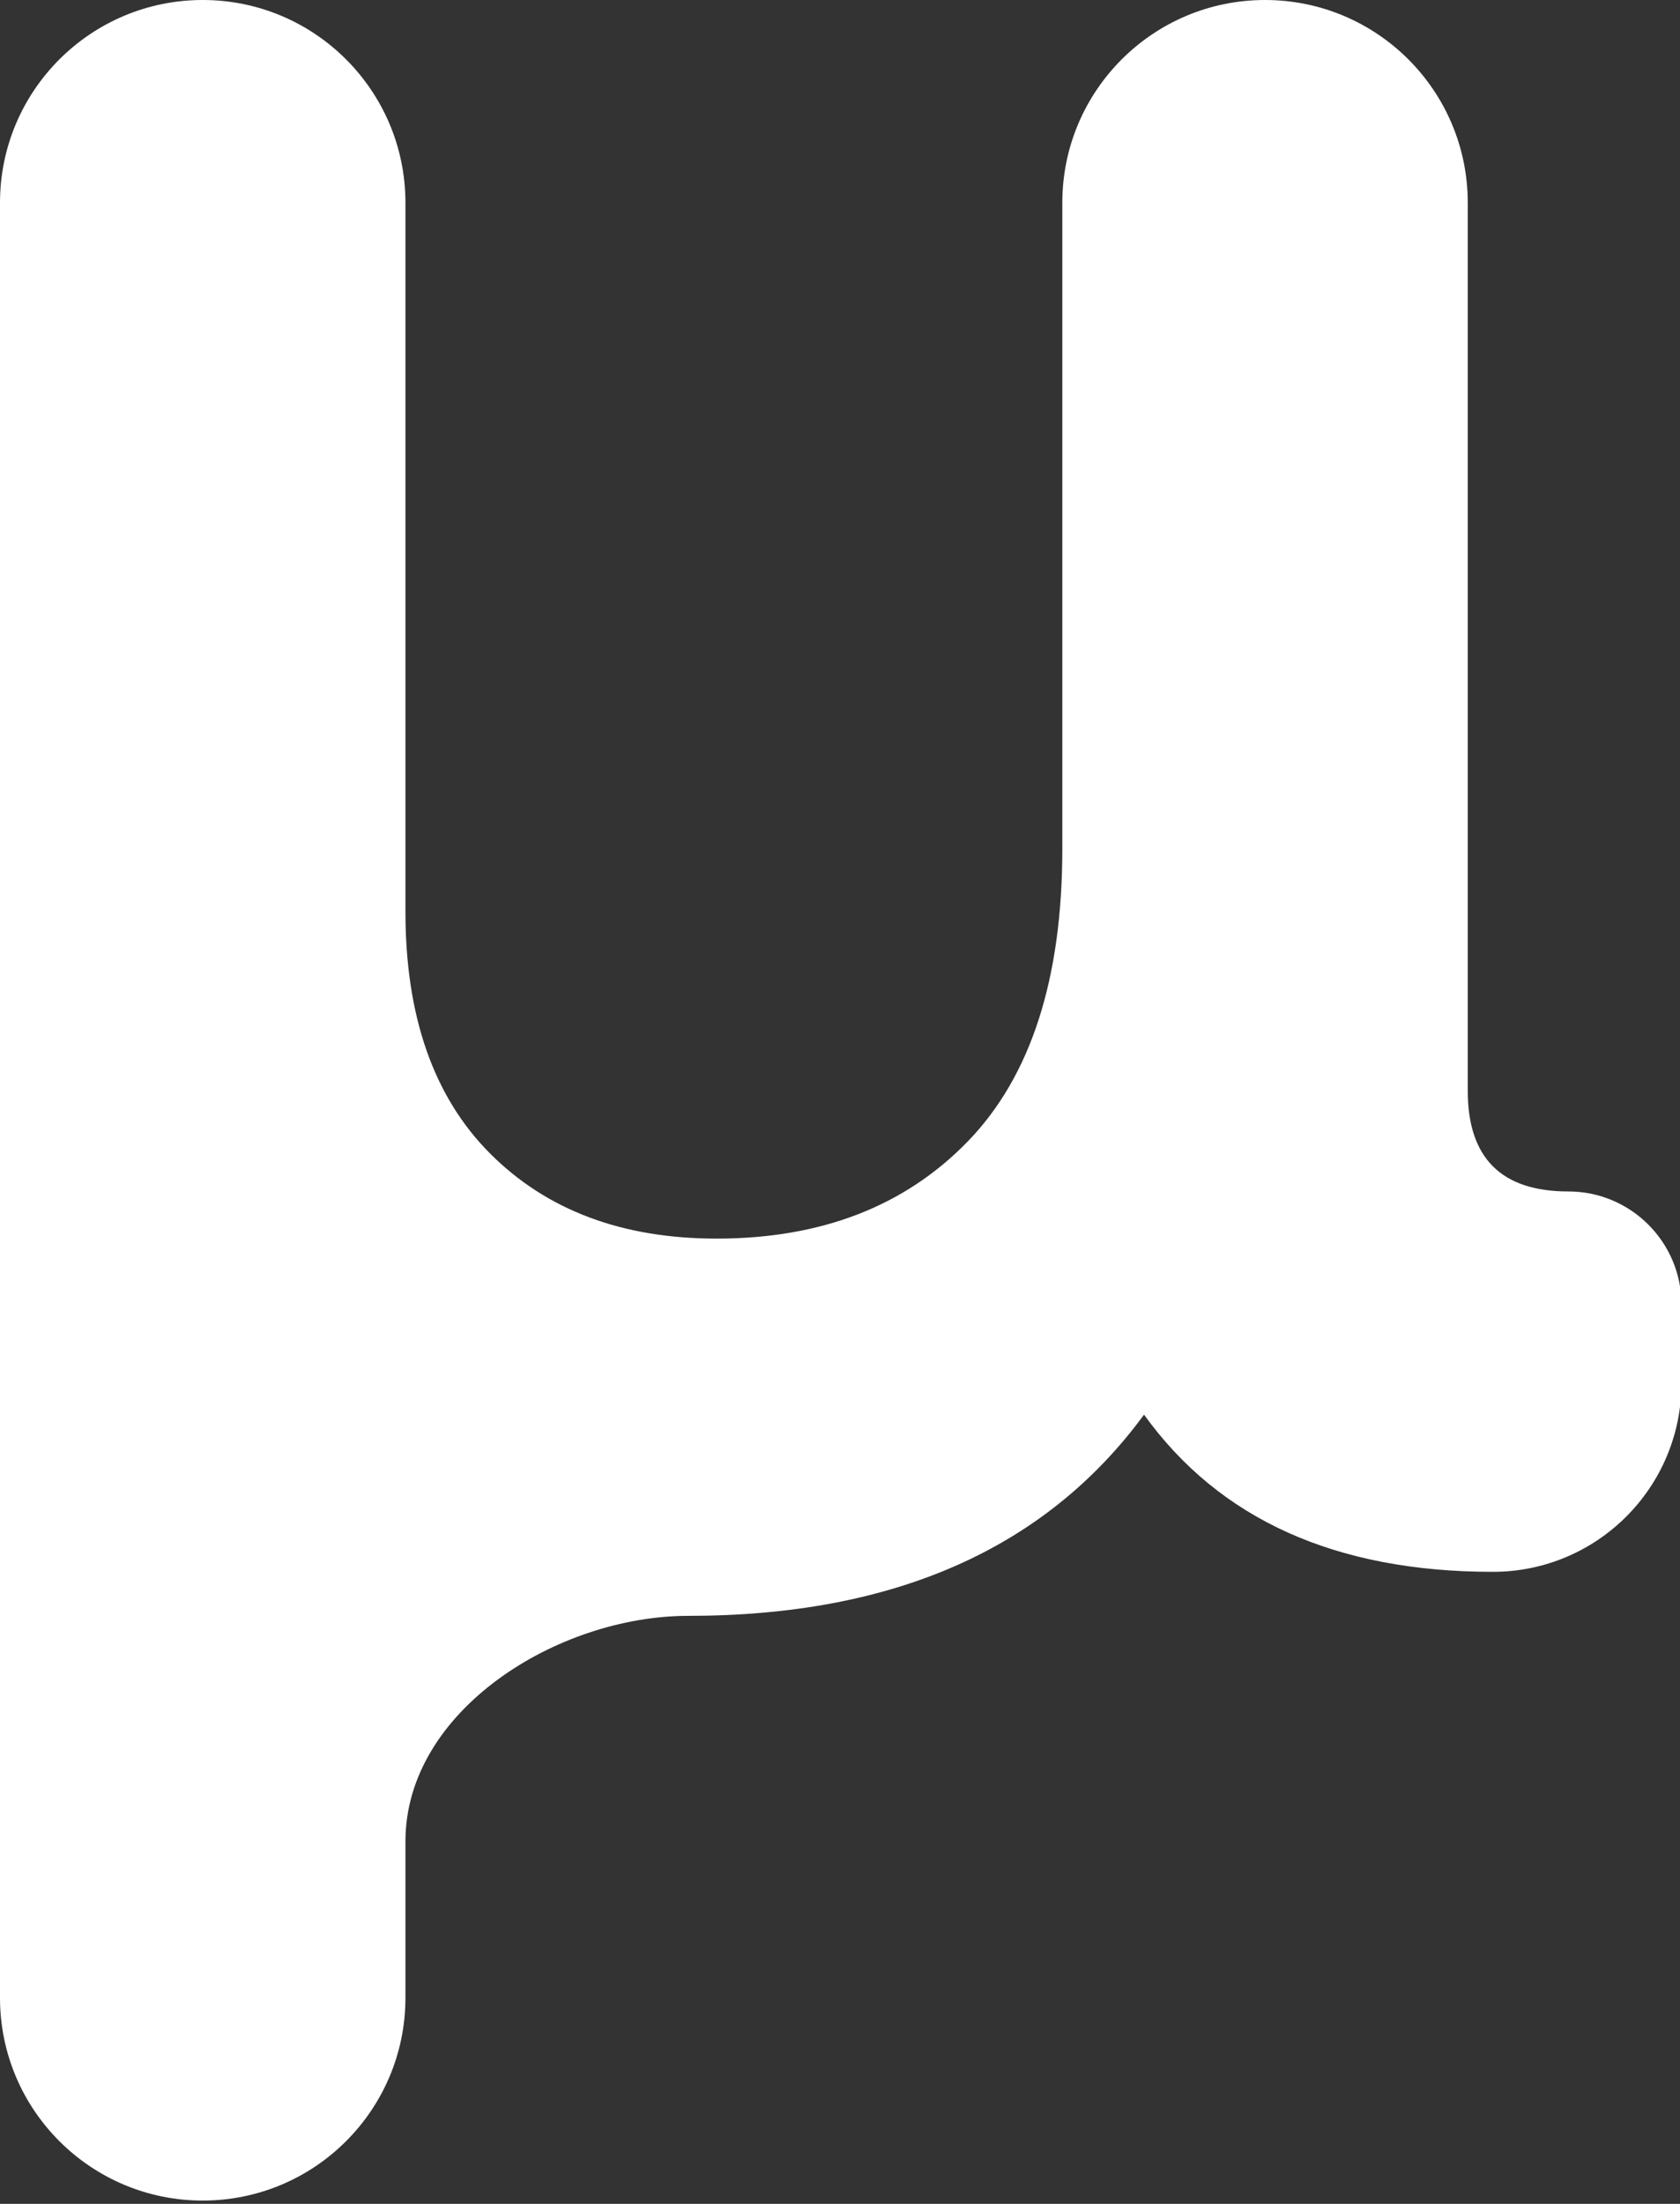 <svg width="382" height="501" viewBox="0 0 382 501" fill="none" xmlns="http://www.w3.org/2000/svg" xmlns:xlink="http://www.w3.org/1999/xlink">
<rect x="0" y="0" width="382" height="501" fill="#333333" stroke="none"/>
<path d="M356.609 270.851V270.851C370.817 270.851 382.336 282.37 382.336 296.578V314.444C382.336 338.126 363.138 357.323 339.457 357.323V357.323C303.725 357.323 277.283 345.412 260.131 321.591C237.739 352.082 203.198 367.328 156.508 367.328V367.328C126.755 367.328 92.189 388.844 92.189 418.597V454.158C92.189 479.615 71.552 500.253 46.095 500.253V500.253C20.637 500.253 0 479.615 0 454.158V46.095C0 20.637 20.637 0 46.095 0V0C71.552 0 92.189 20.637 92.189 46.095V207.247C92.189 231.069 98.621 249.412 111.485 262.275C124.349 275.139 141.5 281.571 162.939 281.571C186.761 281.571 205.818 274.186 220.111 259.417C234.404 244.647 241.551 222.493 241.551 192.955V46.095C241.551 20.637 262.188 0 287.645 0V0C313.103 0 333.74 20.637 333.74 46.095V247.982C333.74 263.228 341.363 270.851 356.609 270.851Z" fill="white"/>
</svg>
